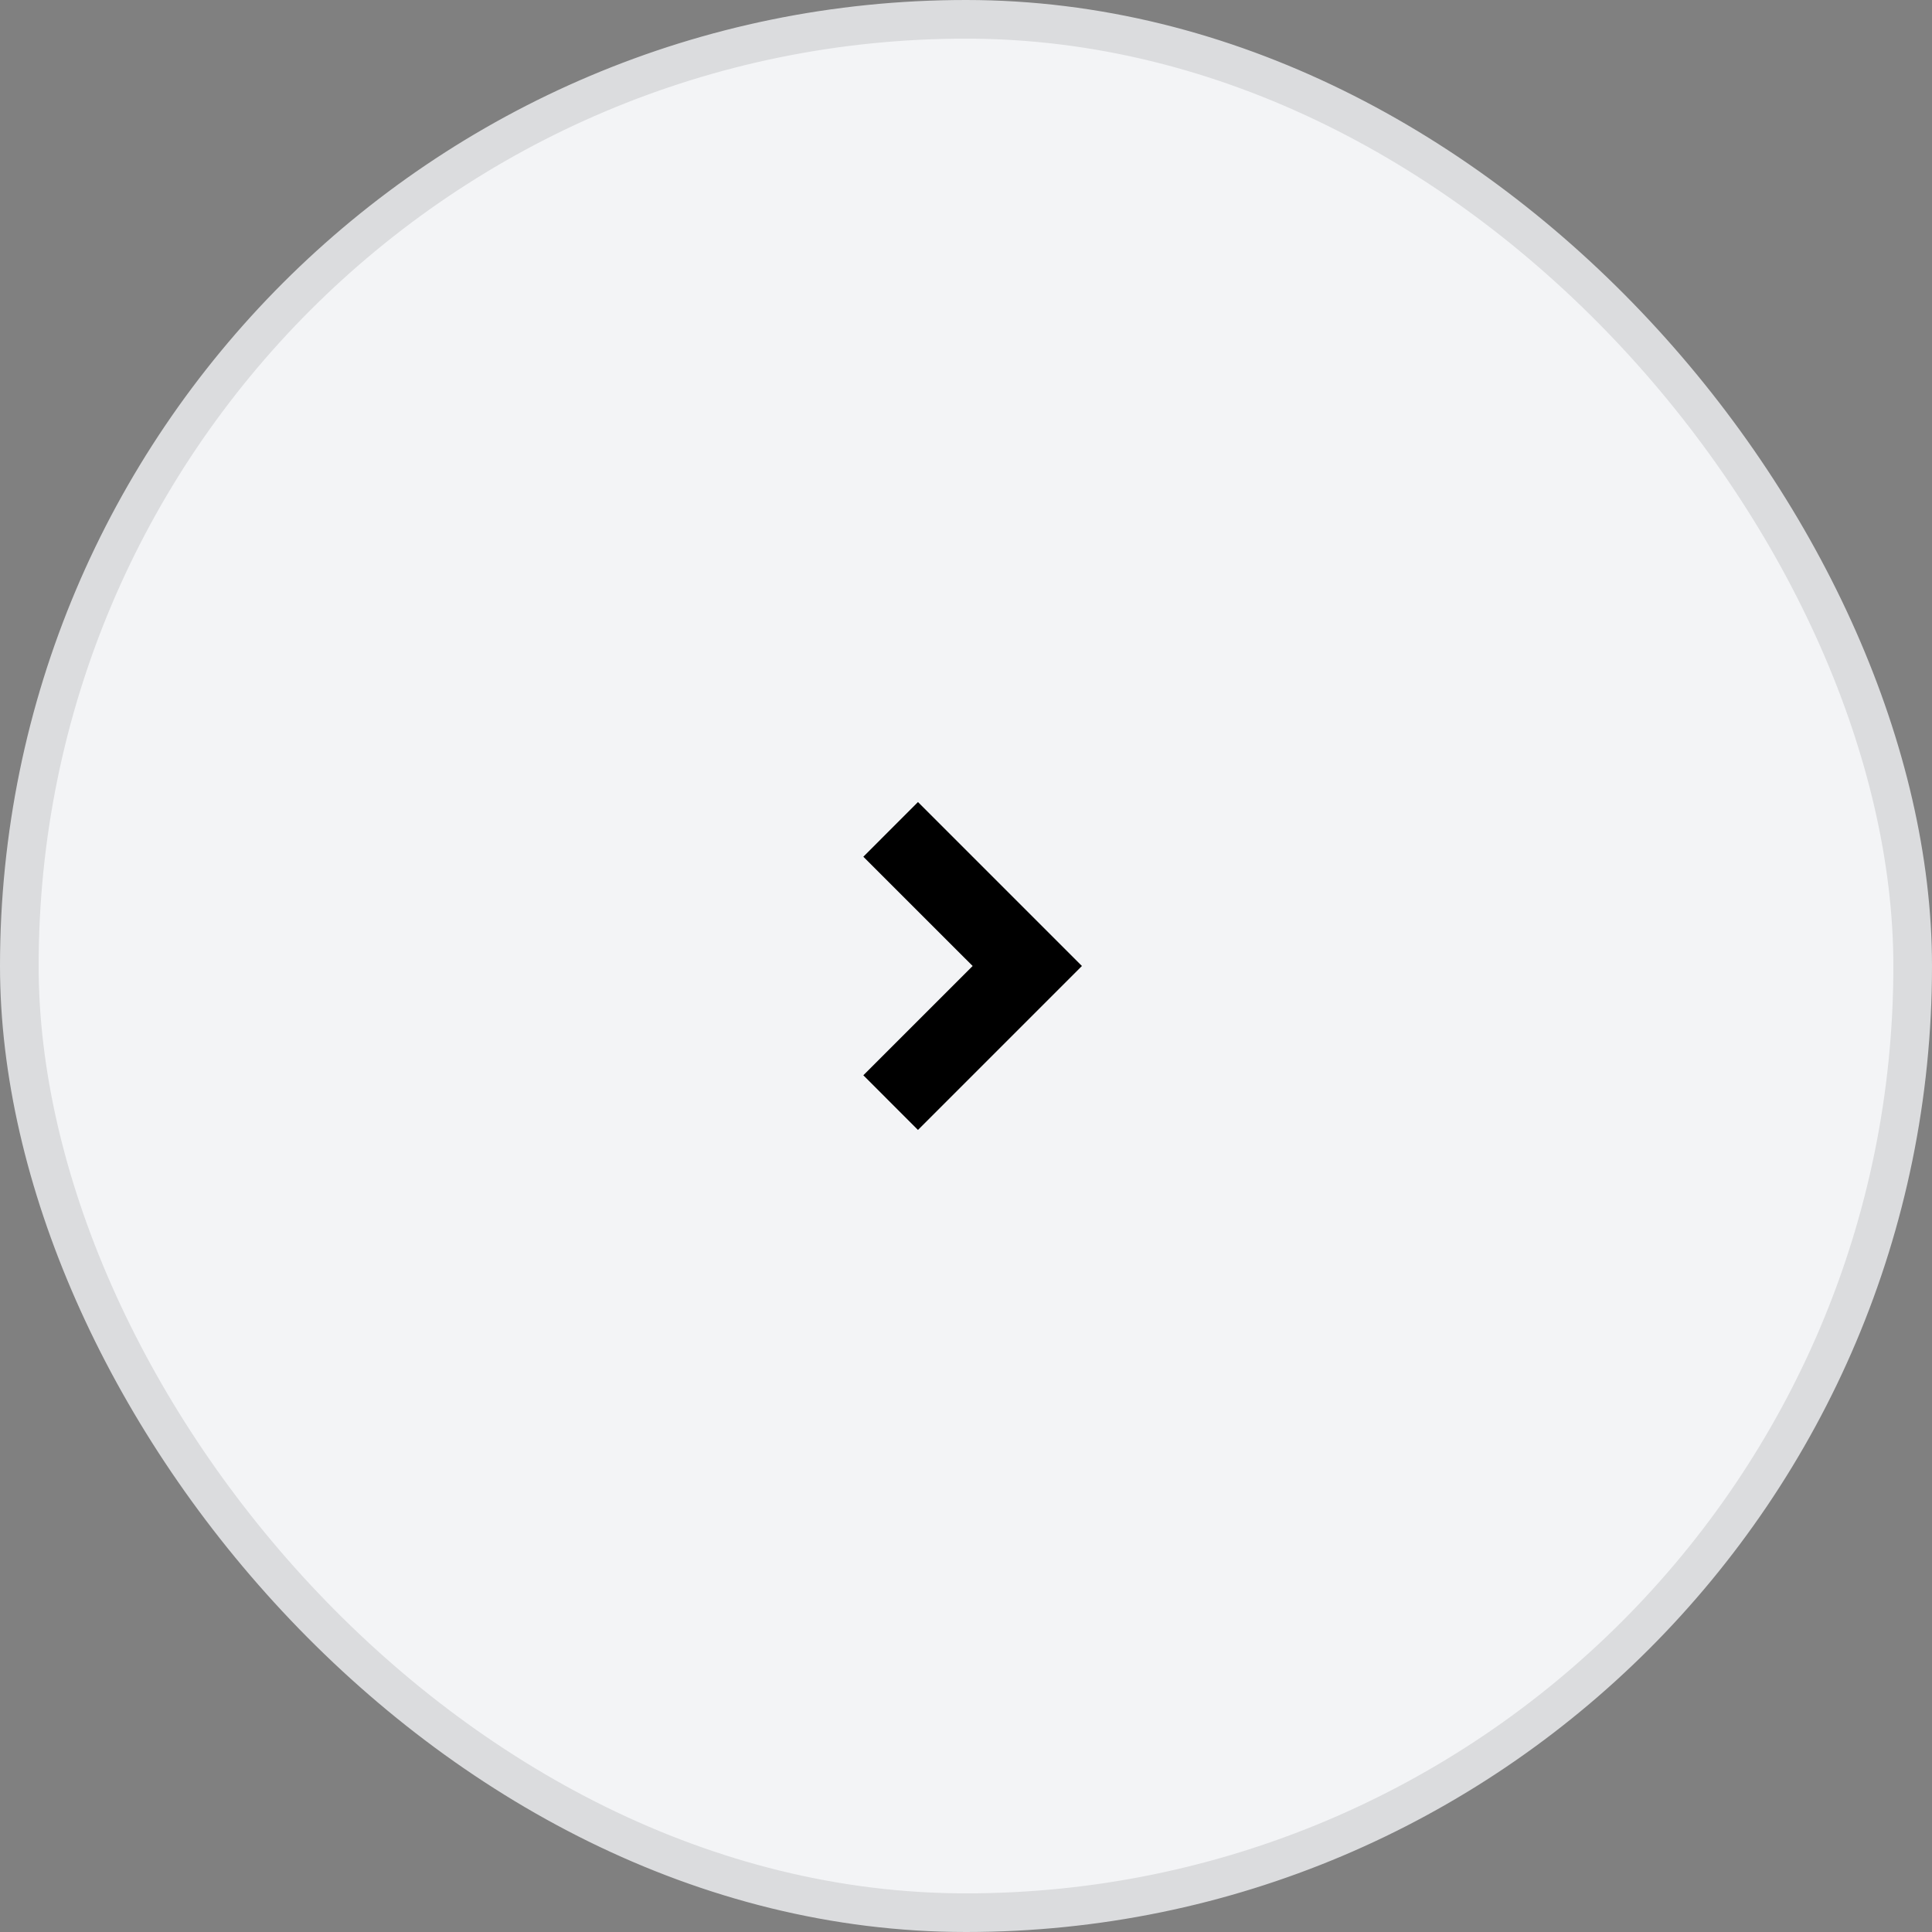 <svg width="50" height="50" viewBox="0 0 50 50" fill="none" xmlns="http://www.w3.org/2000/svg">
<rect x="0" y="0" width="50" height="50" fill="#808080" stroke="none"/>
<rect x="49.5" y="49.5" width="49" height="49" rx="24.5" transform="rotate(-180 49.5 49.5)" fill="#F3F4F6"/>
<path d="M25.172 25L22.343 22.172L23.757 20.757L28 25L23.757 29.243L22.343 27.828L25.172 25Z" fill="black"/>
<rect x="49.5" y="49.5" width="49" height="49" rx="24.5" transform="rotate(-180 49.5 49.5)" stroke="#DBDCDE"/>
</svg>

